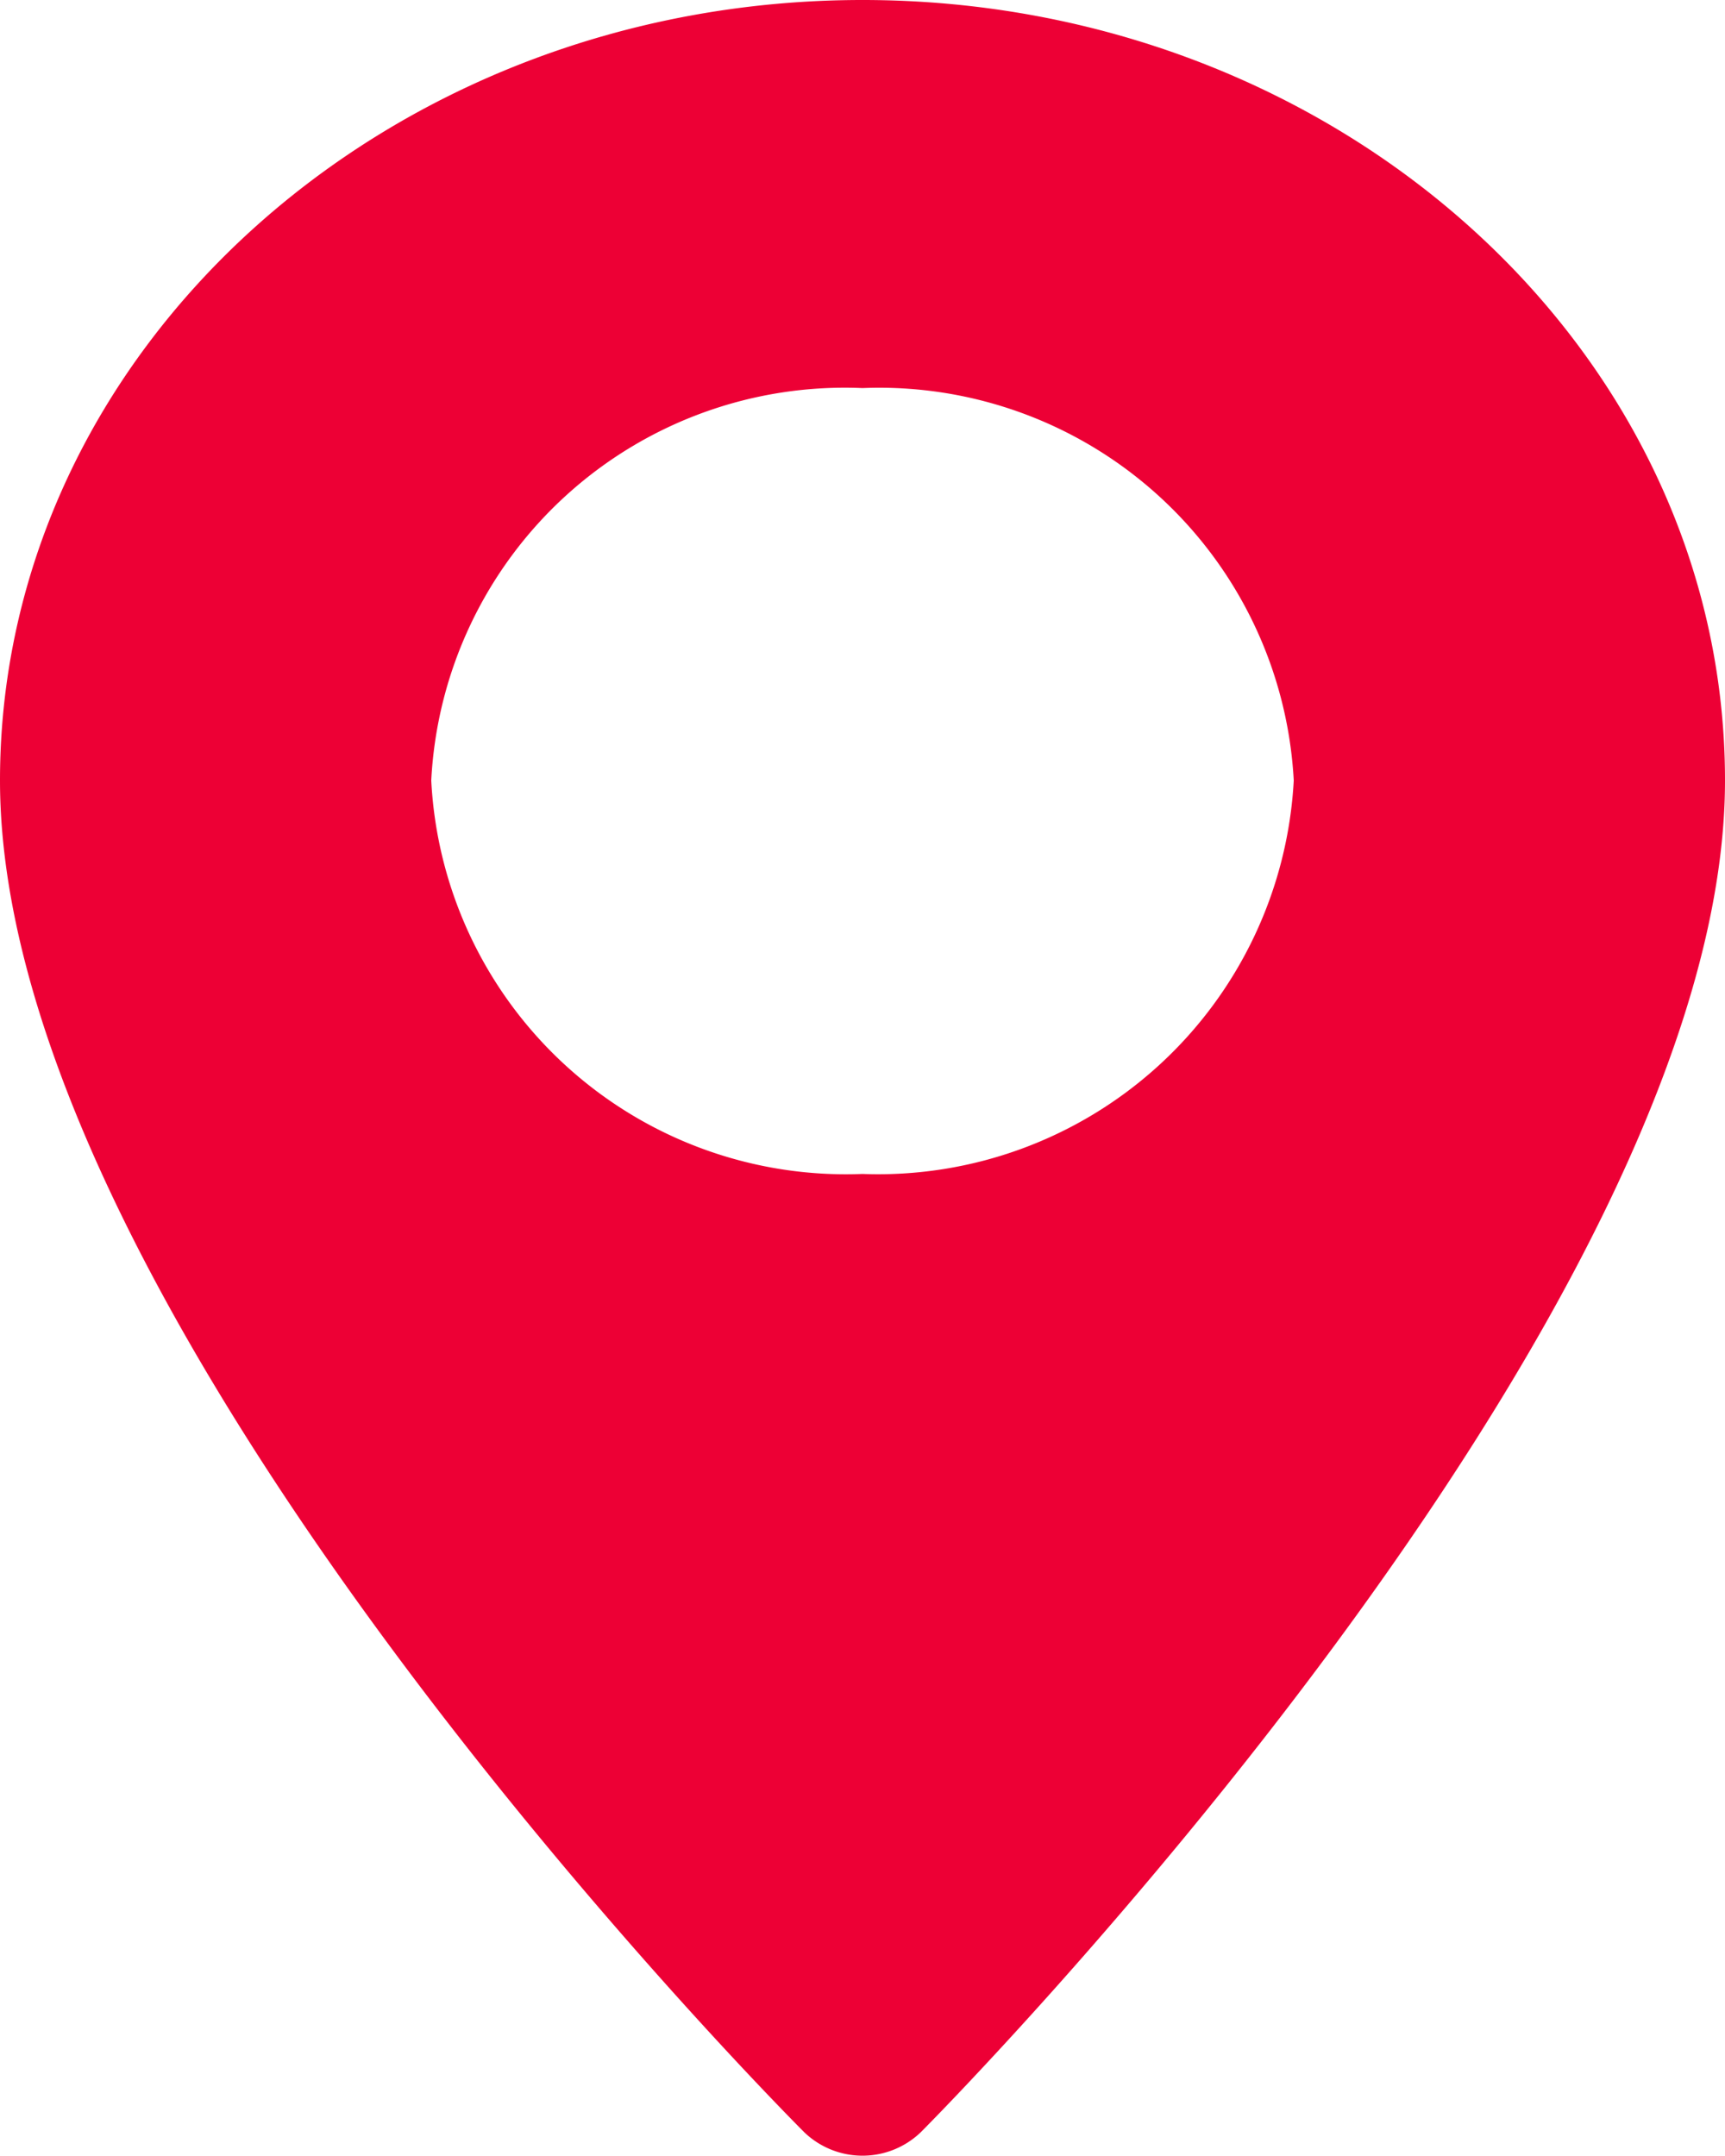 <svg width="16" height="20" fill="none" xmlns="http://www.w3.org/2000/svg"><path d="M8 0C3.59 0 0 3.25 0 7.24c0 5 7.16 12.24 7.46 12.54a.78.78 0 0 0 1.08 0c.3-.3 7.46-7.58 7.46-12.54C16 3.25 12.41 0 8 0zm0 10.89a3.85 3.85 0 0 1-4-3.65A3.84 3.84 0 0 1 8 3.6a3.85 3.85 0 0 1 4 3.64 3.86 3.86 0 0 1-4 3.65z" fill="#ED0035"/></svg>